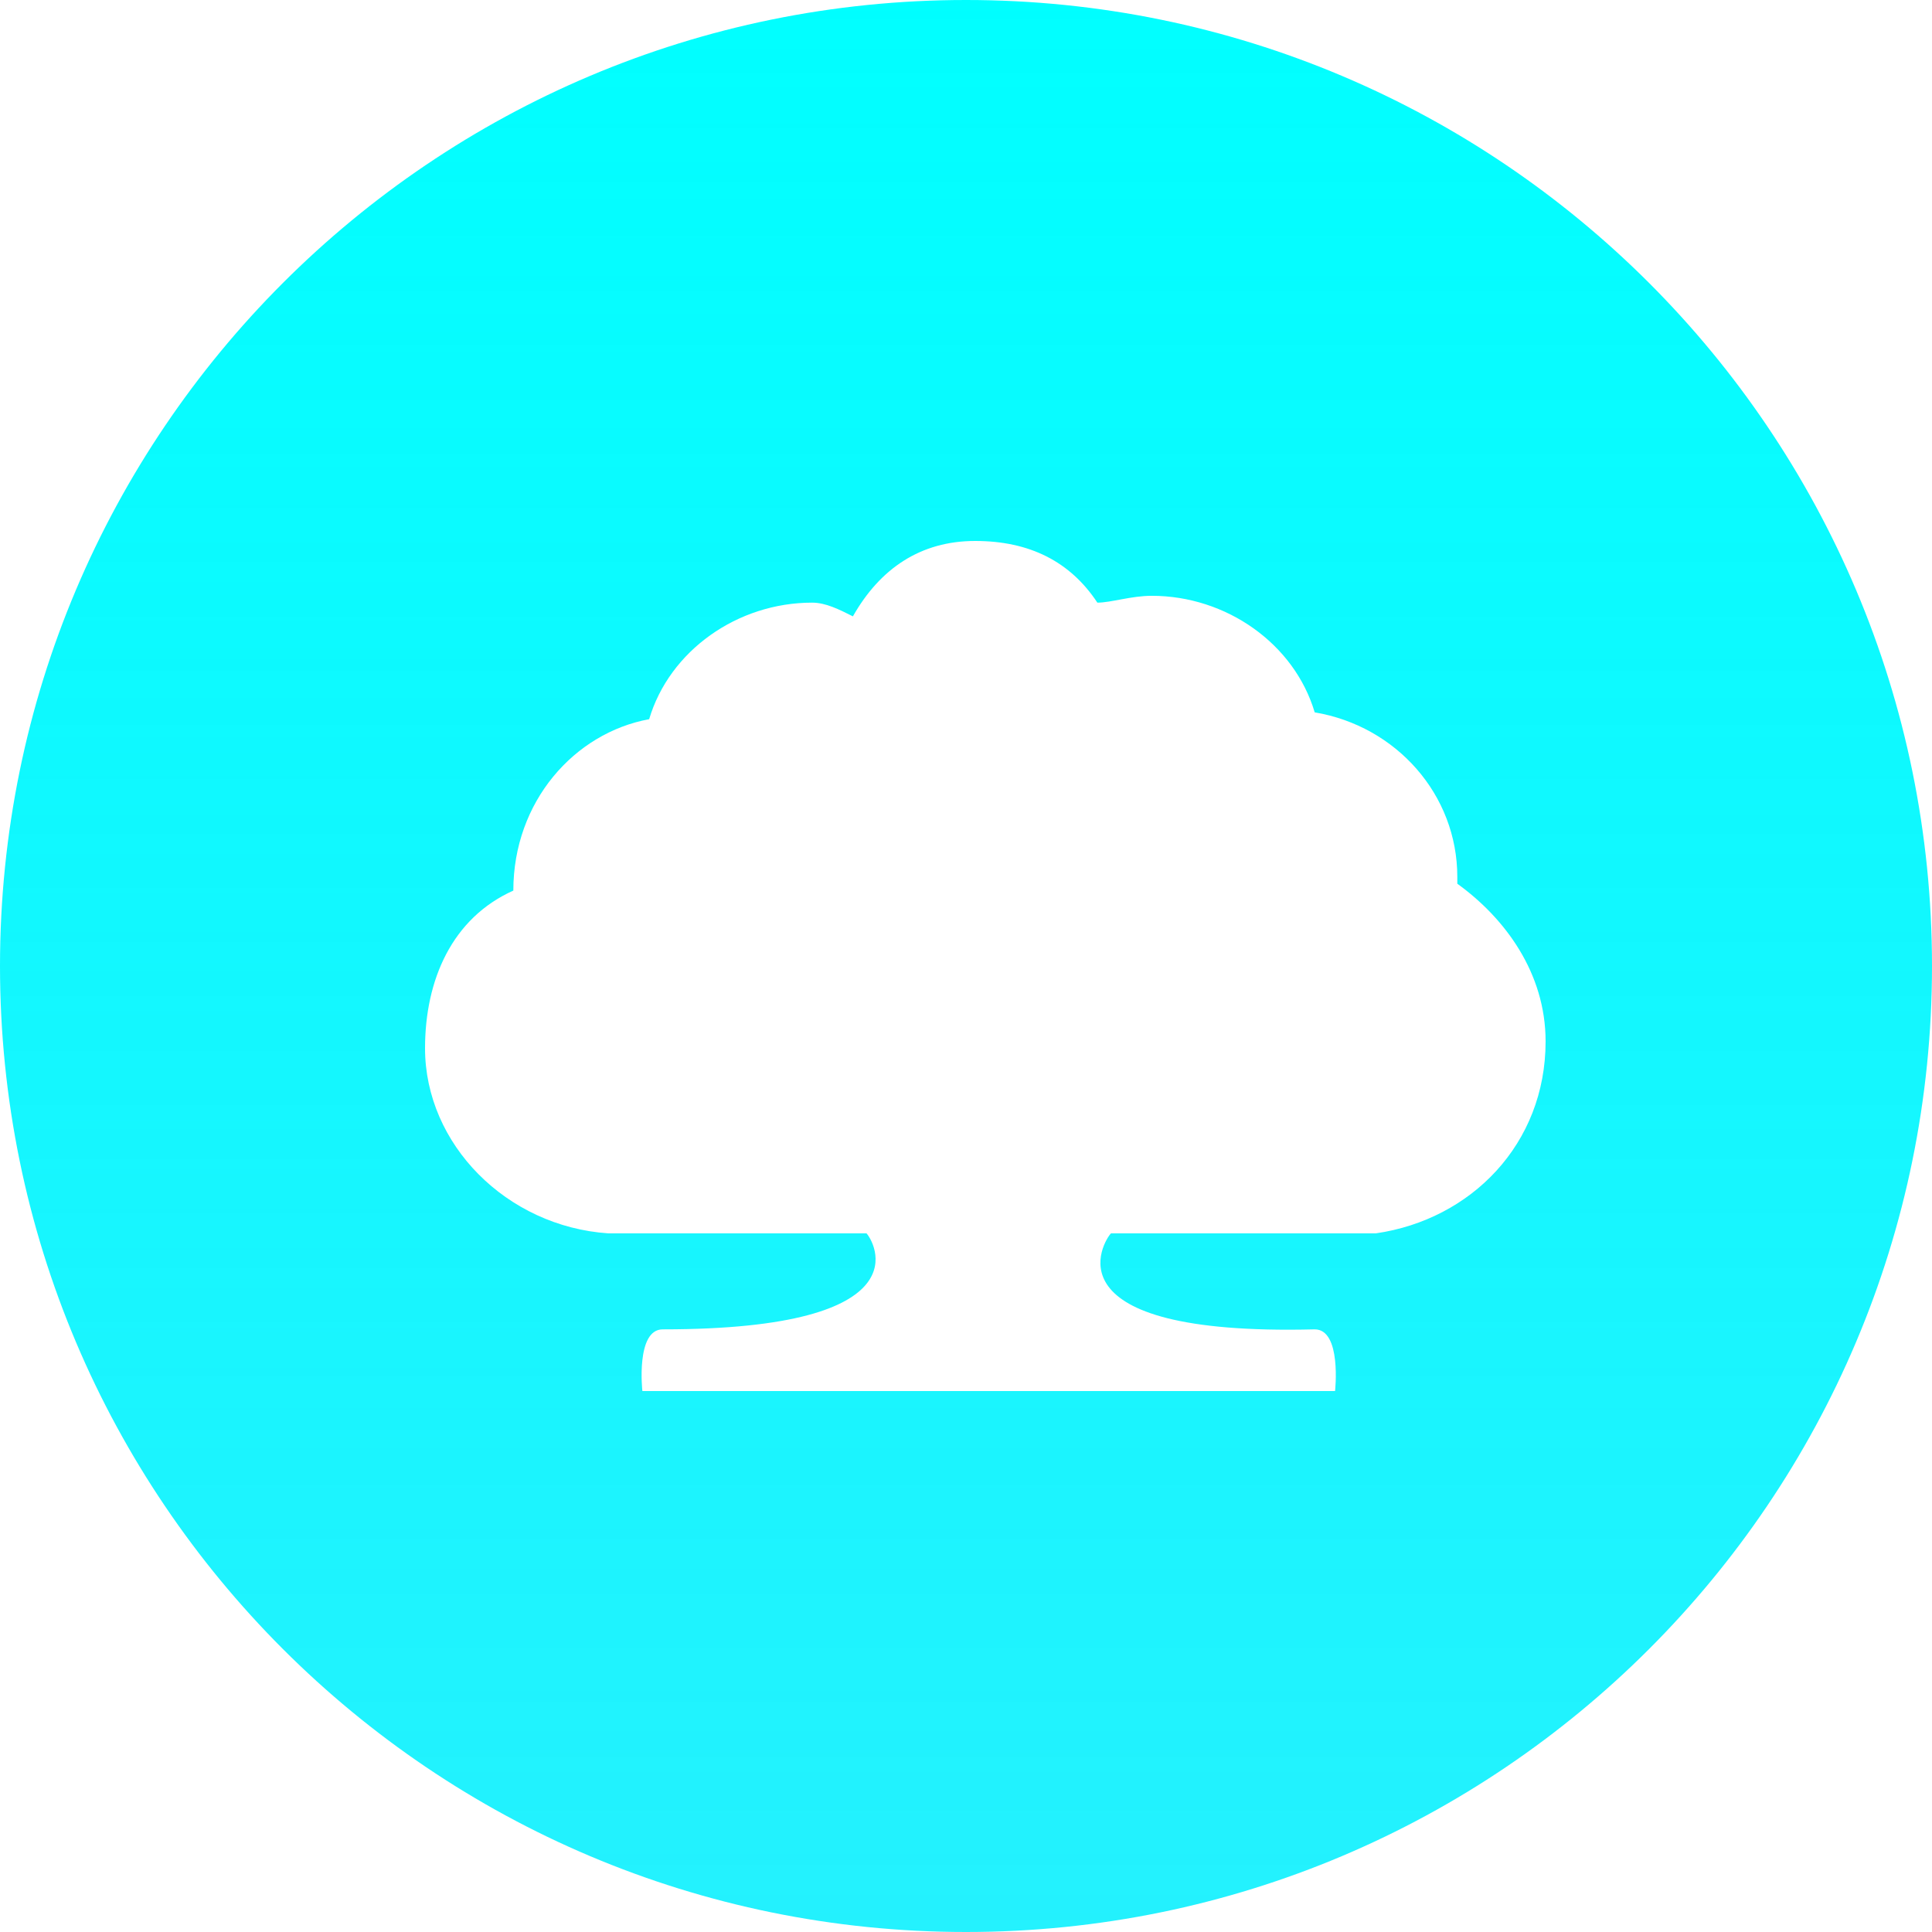 <?xml version="1.0" encoding="UTF-8"?>
<svg width="70px" height="70px" viewBox="0 0 70 70" version="1.1" xmlns="http://www.w3.org/2000/svg" xmlns:xlink="http://www.w3.org/1999/xlink">
    <title>形状结合</title>
    <defs>
        <linearGradient x1="42.352%" y1="0%" x2="42.352%" y2="300.632%" id="linearGradient-1">
            <stop stop-color="#00FFFF" offset="0%"></stop>
            <stop stop-color="#00CFFB" stop-opacity="0.577" offset="100%"></stop>
        </linearGradient>
    </defs>
    <g id="页面-1" stroke="none" stroke-width="1" fill="none" fill-rule="evenodd">
        <g id="宁夏大屏备份-12" transform="translate(-3467, -845)" fill="url(#linearGradient-1)">
            <g id="编组-3" transform="translate(3467, 834)">
                <path d="M35,11 C54.33,11 70,26.67 70,46 C70,65.33 54.33,81 35,81 C15.67,81 0,65.33 0,46 C0,26.67 15.67,11 35,11 Z M35.331,30.6 C33.362,30.6 31.886,31.594 30.902,33.332 C30.41,33.084 29.918,32.835 29.425,32.835 C26.719,32.835 24.258,34.574 23.52,37.058 C20.813,37.555 18.599,40.039 18.599,43.268 C16.384,44.261 15.4,46.497 15.4,48.981 C15.4,52.458 18.353,55.439 22.044,55.687 L31.394,55.687 C31.64,55.935 33.608,59.165 24.012,59.165 C23.028,59.165 23.274,61.4 23.274,61.4 L48.372,61.4 C48.372,61.4 48.618,59.165 47.634,59.165 C37.792,59.413 40.006,55.935 40.252,55.687 L49.848,55.687 C53.293,55.19 56,52.458 56,48.732 C56,46.248 54.524,44.261 52.801,43.019 L52.801,42.771 C52.801,39.79 50.587,37.306 47.634,36.81 C46.896,34.326 44.435,32.587 41.728,32.587 C40.99,32.587 40.252,32.835 39.76,32.835 C38.776,31.345 37.299,30.6 35.331,30.6 Z" id="形状结合"></path>
            </g>
        </g>
    </g>
</svg>